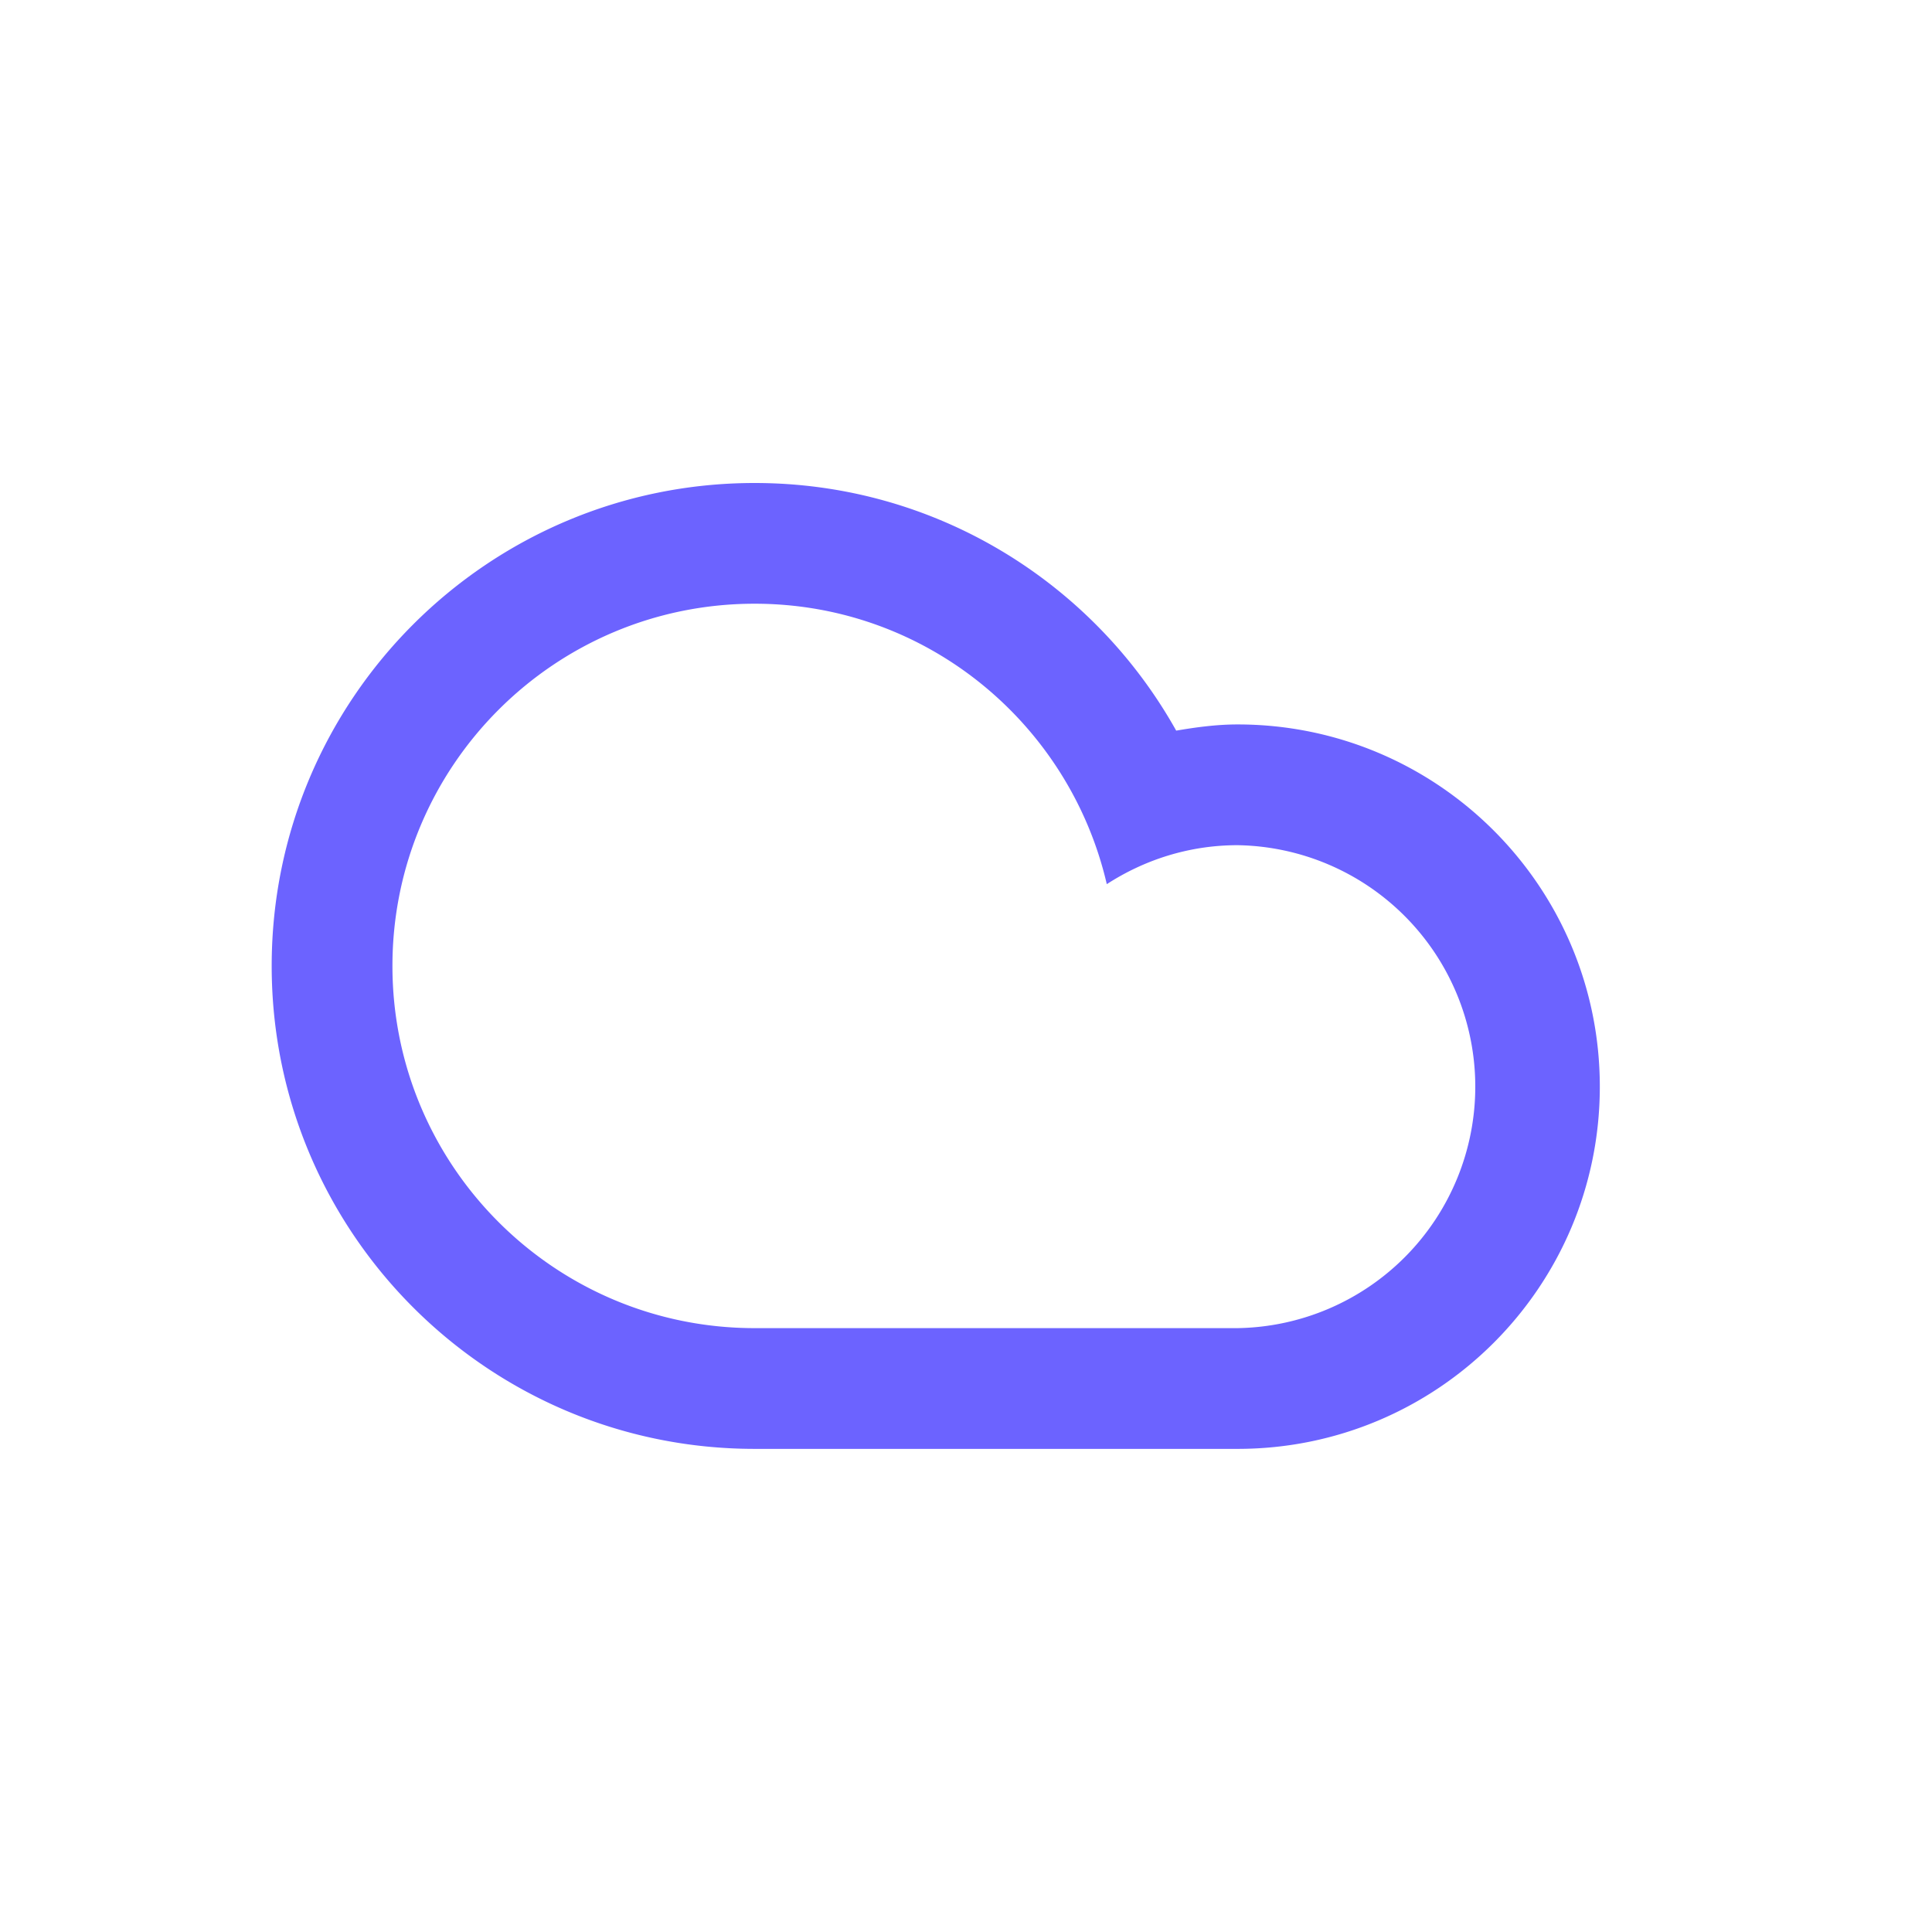 <svg xmlns="http://www.w3.org/2000/svg" width="64" height="64" viewBox="0 0 64 64">
    <g fill="none" fill-rule="evenodd">
        <path d="M0 0h64v64H0z"/>
        <path fill="#6C63FF" d="M40.997 43.996a8 8 0 0 0 0-15.998c-1.6 0-3.082.481-4.333 1.291-1.232-5.316-5.974-9.29-11.666-9.29C18.373 19.999 13 25.371 13 31.998c0 6.626 5.373 11.998 11.998 11.998h15.999zm-15.999 4C16.164 47.996 9 40.833 9 31.998 9 23.162 16.164 16 24.998 16c6.004 0 11.229 3.312 13.965 8.203.664-.113 1.338-.205 2.034-.205 6.627 0 11.999 5.373 11.999 11.999s-5.372 11.999-11.999 11.999H24.998z"/>
    </g>
</svg>
